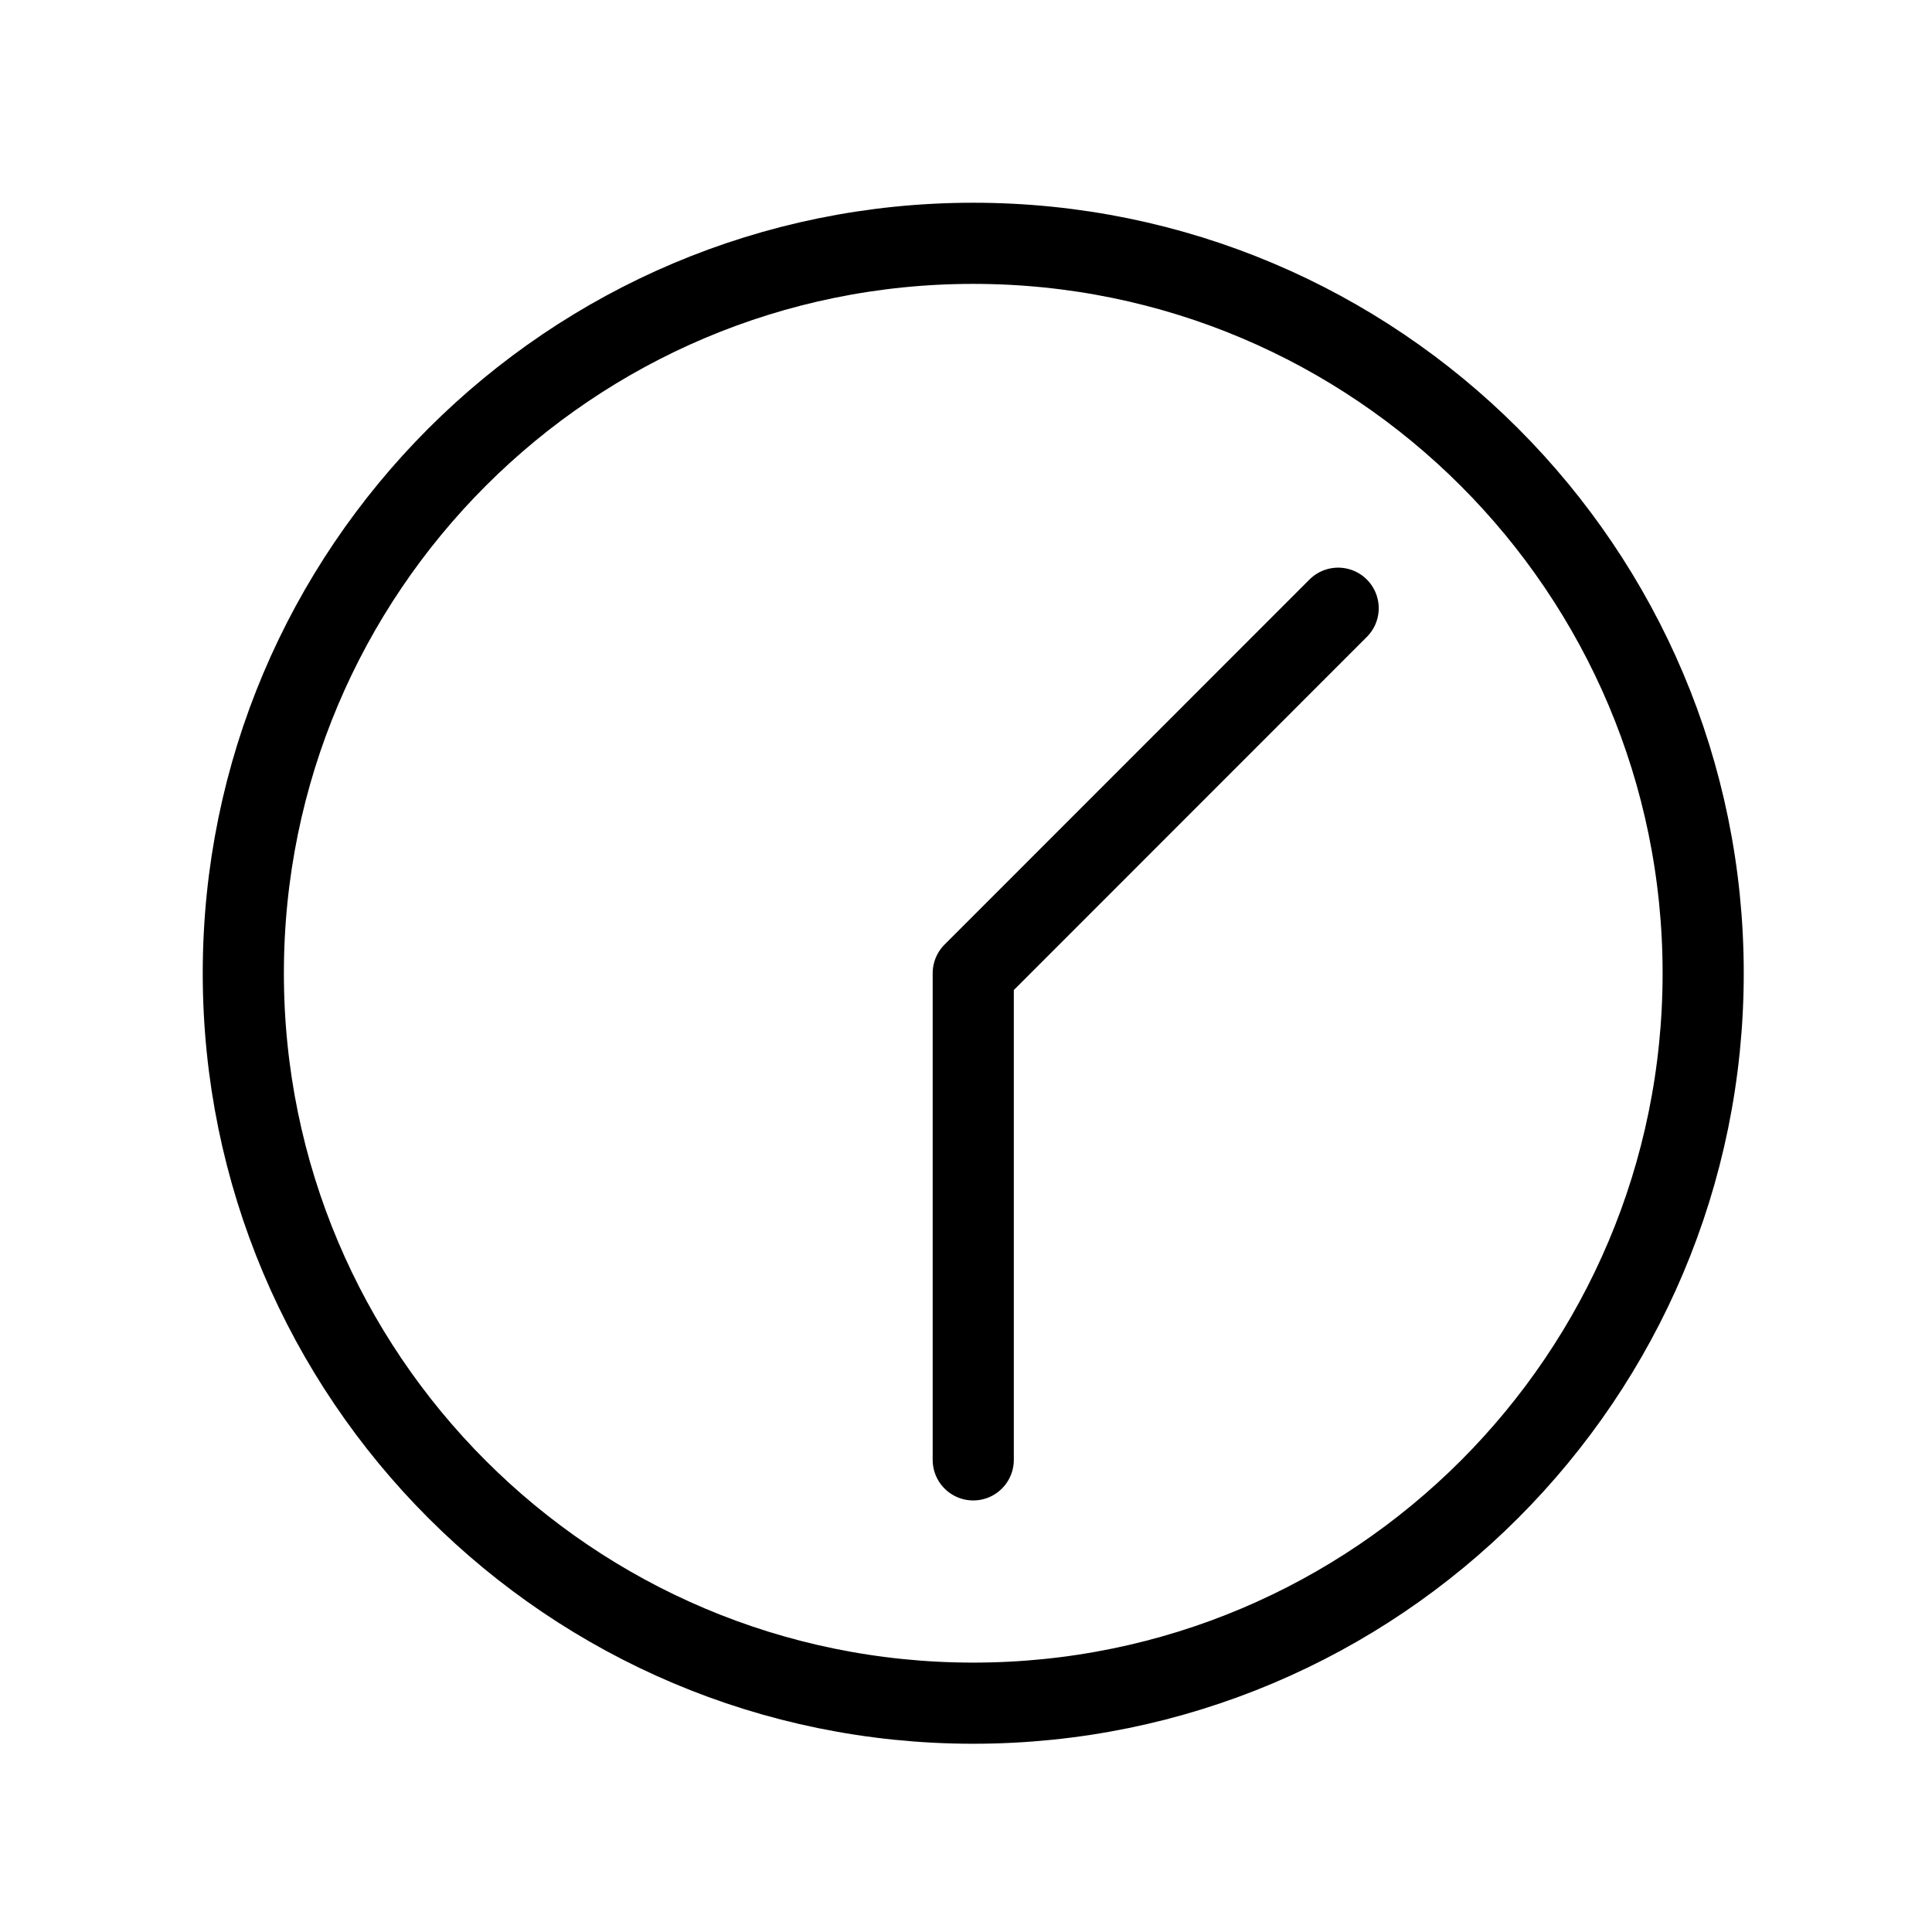 <svg viewBox="0 0 16 16" fill="none"><path d="M8.06 12.09V8.06L11.082 5.037M14.105 8.06C14.105 11.399 11.399 14.105 8.06 14.105C4.721 14.105 2.015 11.399 2.015 8.06C2.015 4.722 4.721 2.015 8.06 2.015C11.399 2.015 14.105 4.722 14.105 8.06Z" stroke="currentColor" stroke-width="0.672" stroke-linecap="round" stroke-linejoin="round"/></svg>